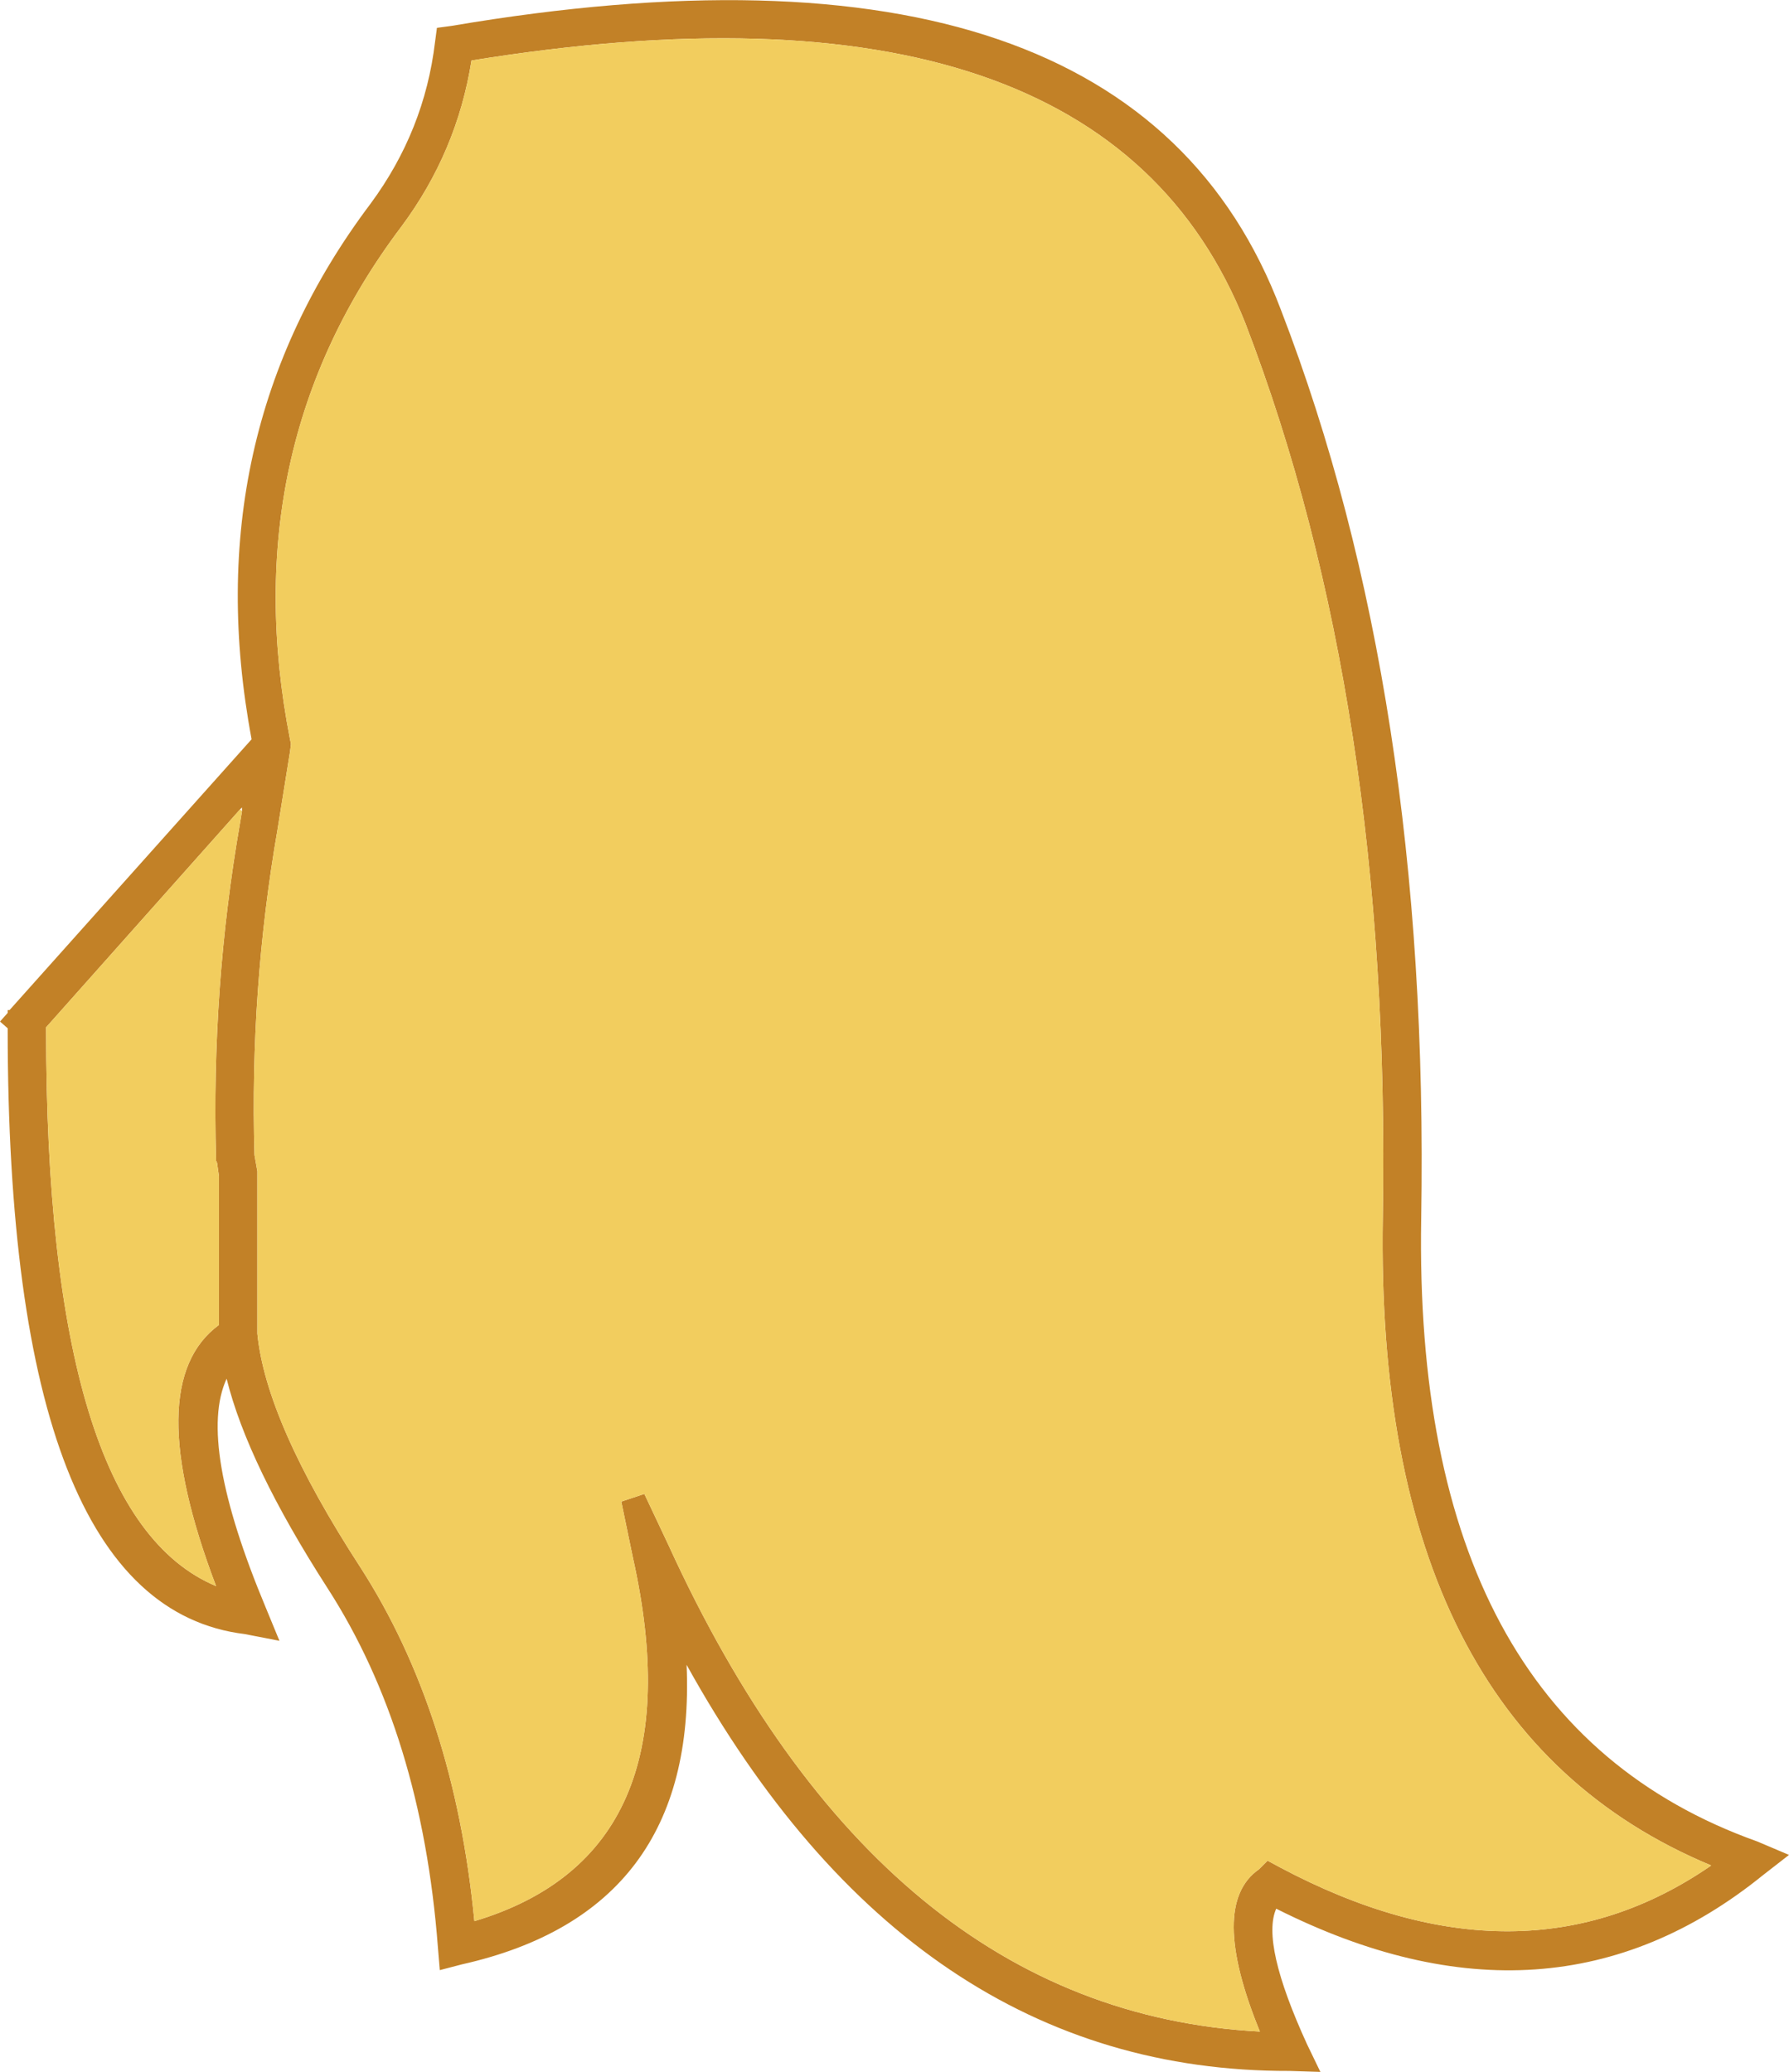 <?xml version="1.0" encoding="UTF-8" standalone="no"?>
<svg xmlns:ffdec="https://www.free-decompiler.com/flash" xmlns:xlink="http://www.w3.org/1999/xlink" ffdec:objectType="shape" height="107.9px" width="93.15px" xmlns="http://www.w3.org/2000/svg">
  <g transform="matrix(1.0, 0.0, 0.0, 1.0, -29.6, 35.1)">
    <path d="M54.15 -31.95 Q53.4 -27.2 50.5 -23.3 41.75 -11.7 44.7 3.4 L44.75 3.65 44.7 4.05 44.05 8.1 Q42.6 16.45 42.85 25.05 L43.0 25.9 43.0 34.35 Q43.45 38.95 48.35 46.5 53.25 54.1 54.3 64.95 66.0 61.45 62.55 46.0 L61.95 43.1 63.15 42.7 64.4 45.35 Q75.5 69.65 95.2 70.7 92.5 64.1 95.15 62.25 L95.6 61.8 96.25 62.15 Q108.85 68.85 118.7 62.05 101.15 54.75 101.6 28.3 102.05 1.55 94.45 -18.25 86.95 -37.25 54.15 -31.95 M52.25 -32.9 L52.35 -33.65 53.1 -33.75 Q88.45 -39.75 96.3 -18.95 104.05 1.15 103.6 28.35 103.15 54.4 121.1 60.8 L122.75 61.5 121.4 62.55 Q110.35 71.5 96.05 64.3 95.25 66.1 97.65 71.35 L98.35 72.8 96.75 72.75 Q77.1 72.8 65.35 51.6 65.9 64.45 53.65 67.2 L52.5 67.5 52.4 66.3 Q51.55 55.2 46.65 47.6 42.5 41.15 41.4 36.7 39.85 40.05 43.45 48.65 L44.15 50.35 42.35 50.0 Q30.0 48.5 30.0 18.5 L30.0 18.45 29.6 18.1 30.0 17.65 30.0 17.5 30.1 17.5 42.7 3.4 Q39.75 -12.35 48.9 -24.5 51.7 -28.3 52.25 -32.9 M42.1 7.05 L32.0 18.4 32.0 18.5 Q32.0 43.8 40.85 47.5 36.85 36.95 41.0 33.9 L41.0 26.15 40.9 25.45 40.85 25.35 40.85 25.25 Q40.6 16.35 42.1 7.75 L42.2 7.15 42.2 6.95 42.1 7.05" fill="#c28127" fill-rule="evenodd" stroke="none"/>
    <path d="M54.15 -31.95 Q86.95 -37.25 94.45 -18.25 102.05 1.55 101.6 28.3 101.15 54.75 118.7 62.05 108.85 68.85 96.25 62.15 L95.6 61.8 95.15 62.25 Q92.5 64.1 95.2 70.7 75.5 69.65 64.4 45.35 L63.15 42.7 61.95 43.1 62.55 46.0 Q66.0 61.45 54.3 64.95 53.25 54.1 48.35 46.5 43.45 38.95 43.0 34.35 L43.0 25.9 42.85 25.05 Q42.6 16.45 44.05 8.1 L44.7 4.05 44.75 3.65 44.7 3.4 Q41.75 -11.7 50.5 -23.3 53.4 -27.2 54.15 -31.95 M42.1 7.05 L42.2 7.15 42.1 7.75 Q40.6 16.35 40.85 25.25 L40.85 25.35 40.9 25.45 41.0 26.15 41.0 33.9 Q36.85 36.95 40.85 47.5 32.0 43.8 32.0 18.5 L32.0 18.4 42.1 7.05" fill="#f2cd5e" fill-rule="evenodd" stroke="none"/>
  </g>
</svg>
